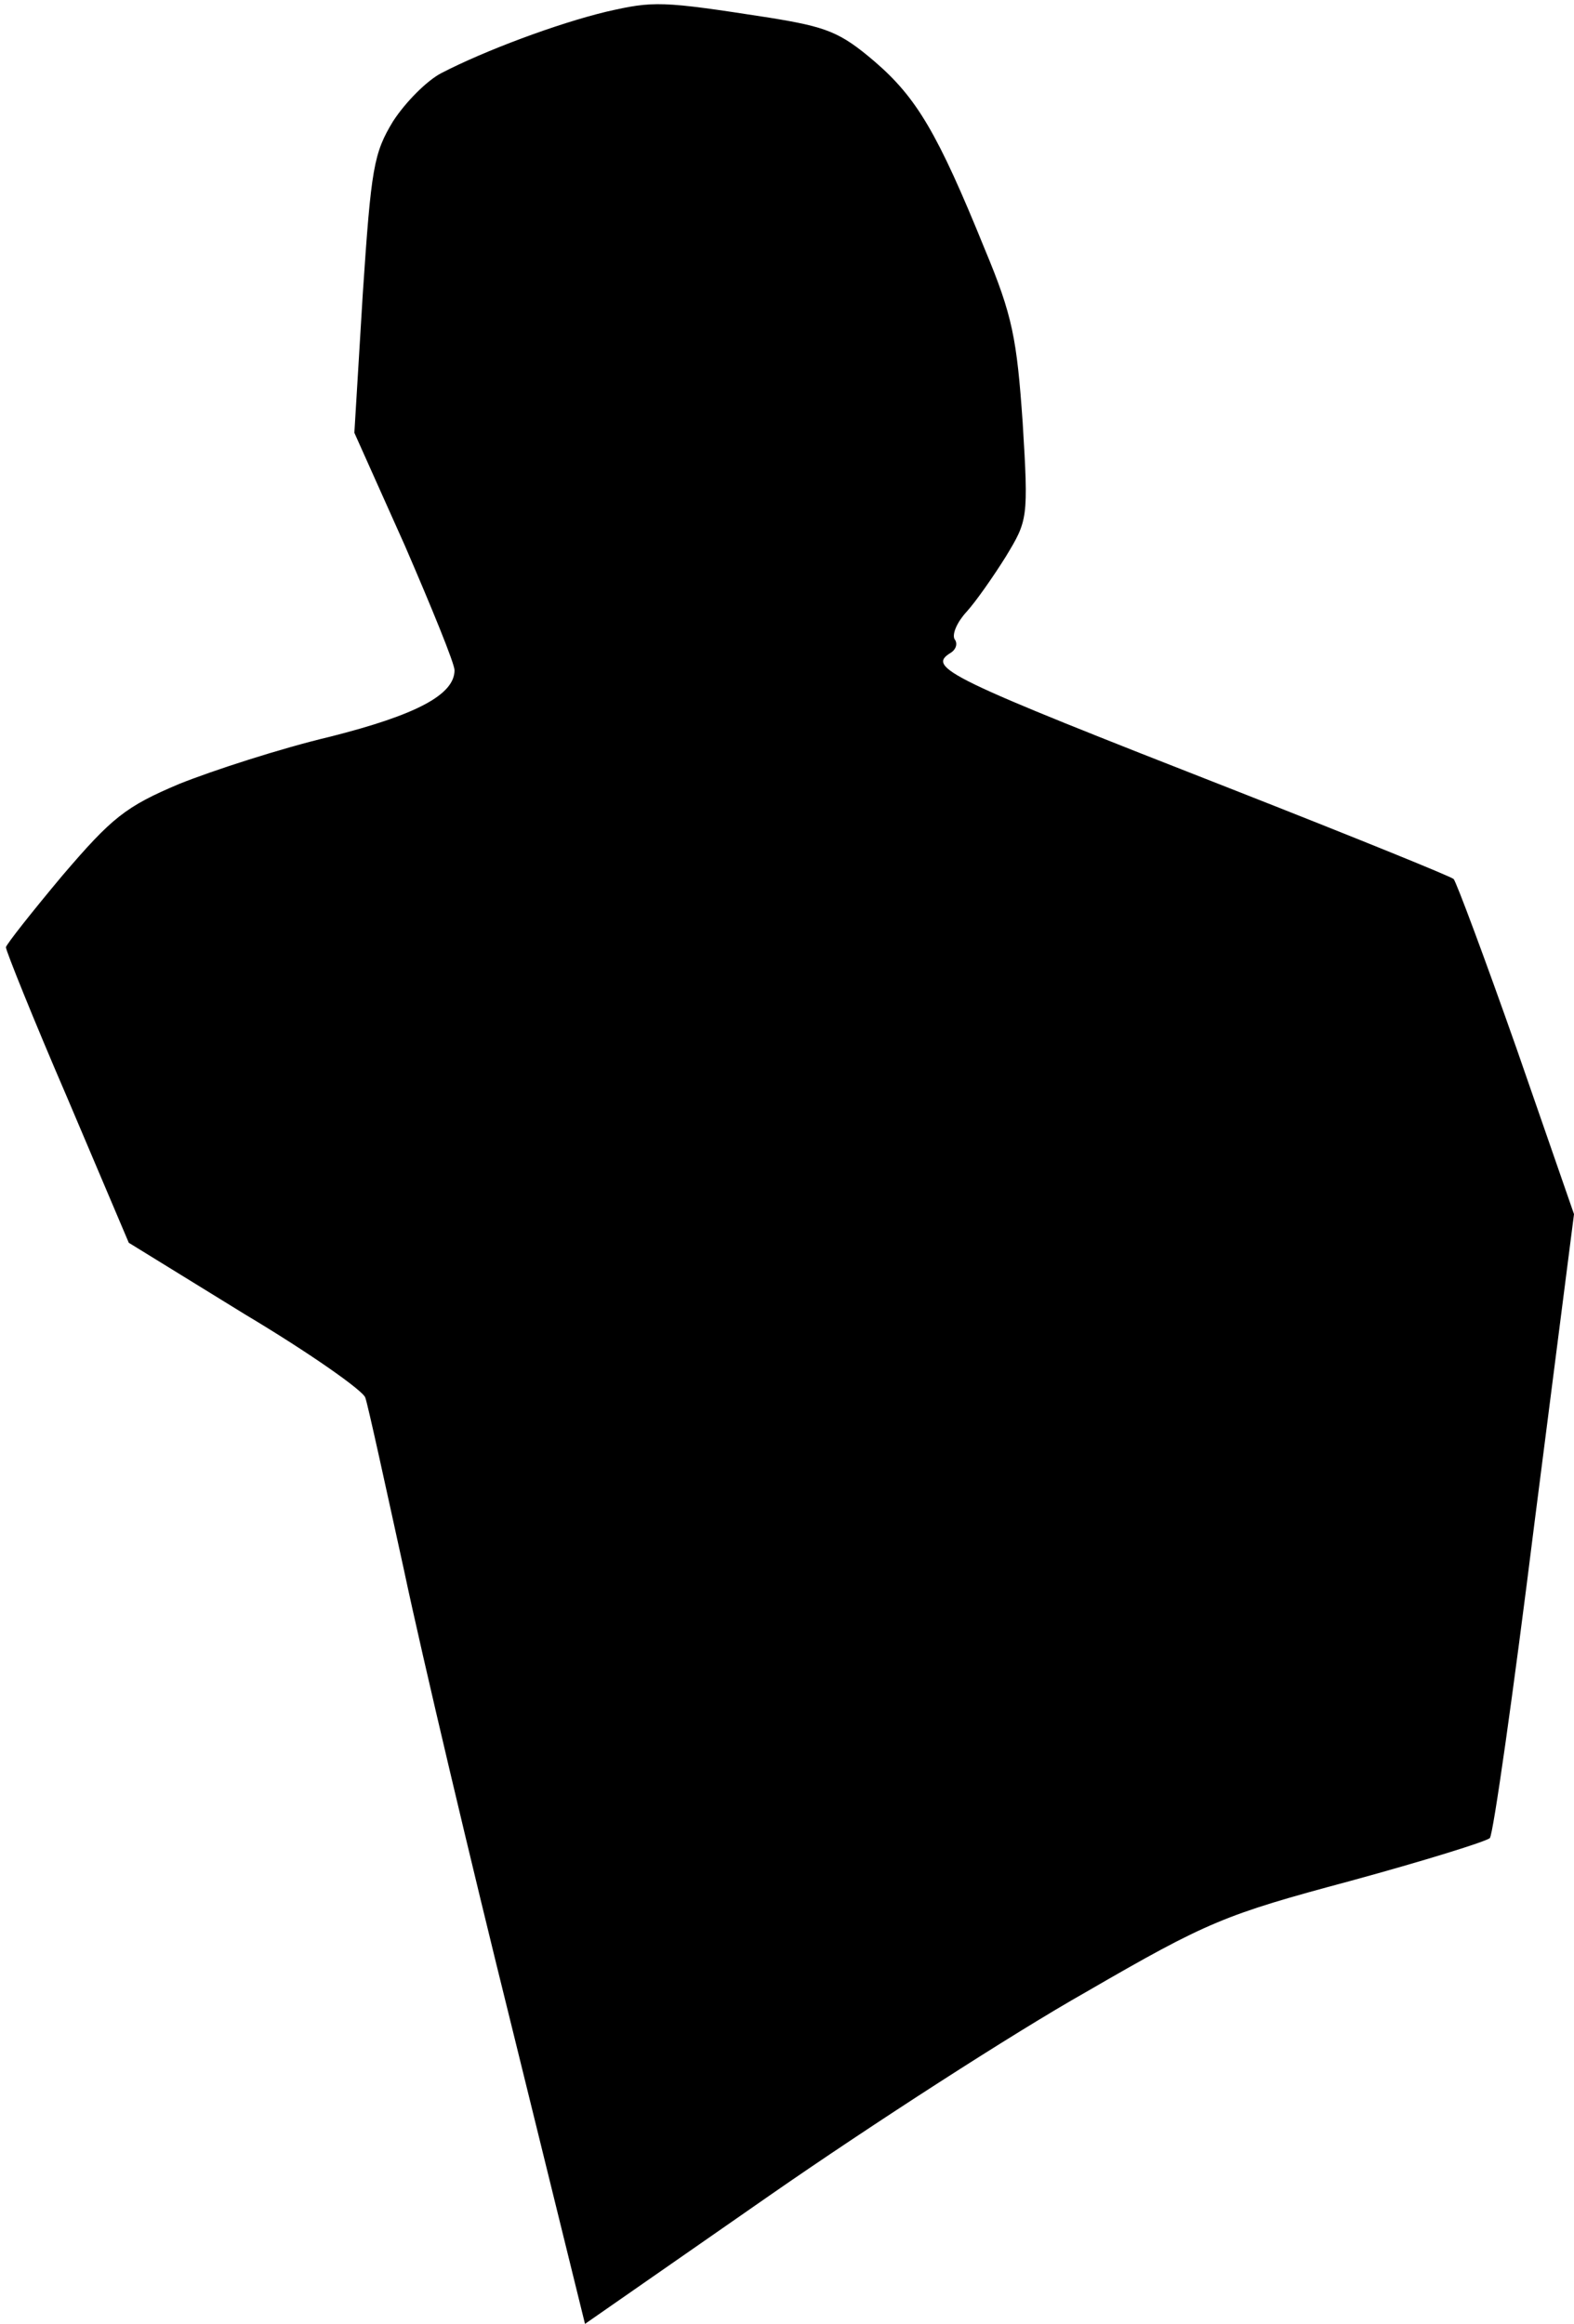 <?xml version="1.0" standalone="no"?>
<!DOCTYPE svg PUBLIC "-//W3C//DTD SVG 20010904//EN"
 "http://www.w3.org/TR/2001/REC-SVG-20010904/DTD/svg10.dtd">
<svg version="1.0" xmlns="http://www.w3.org/2000/svg"
 width="187pt" height="276pt" viewBox="0 0 187 276"
 preserveAspectRatio="xMidYMid meet">
<g transform="translate(0,276) scale(0.1,-0.1)"
fill="#000000" stroke="none">
<path fill="#000000" stroke="none" d="M720 2746 c-58 -14 -144 -46 -196 -73
-17 -9 -42 -34 -57 -57 -23 -38 -26 -55 -36 -205 l-10 -165 60 -134 c32 -74
59 -140 59 -148 0 -29 -45 -53 -148 -79 -59 -14 -139 -40 -179 -56 -64 -27
-80 -40 -139 -109 -36 -43 -66 -81 -67 -85 0 -4 32 -84 73 -179 l73 -172 138
-85 c77 -46 141 -91 143 -99 3 -8 23 -100 46 -205 22 -104 80 -349 128 -542
l87 -353 220 153 c121 84 290 193 375 241 145 84 165 92 314 132 88 24 162 47
166 51 4 4 28 173 53 374 l47 367 -68 196 c-38 108 -72 199 -75 202 -3 3 -119
50 -259 105 -345 135 -368 146 -338 164 6 4 8 11 4 16 -3 6 3 20 14 32 11 12
32 42 47 66 26 43 27 45 20 159 -7 100 -12 127 -45 206 -56 138 -81 180 -131
223 -41 35 -57 41 -125 52 -129 20 -137 20 -194 7z"/>
</g>
</svg>
